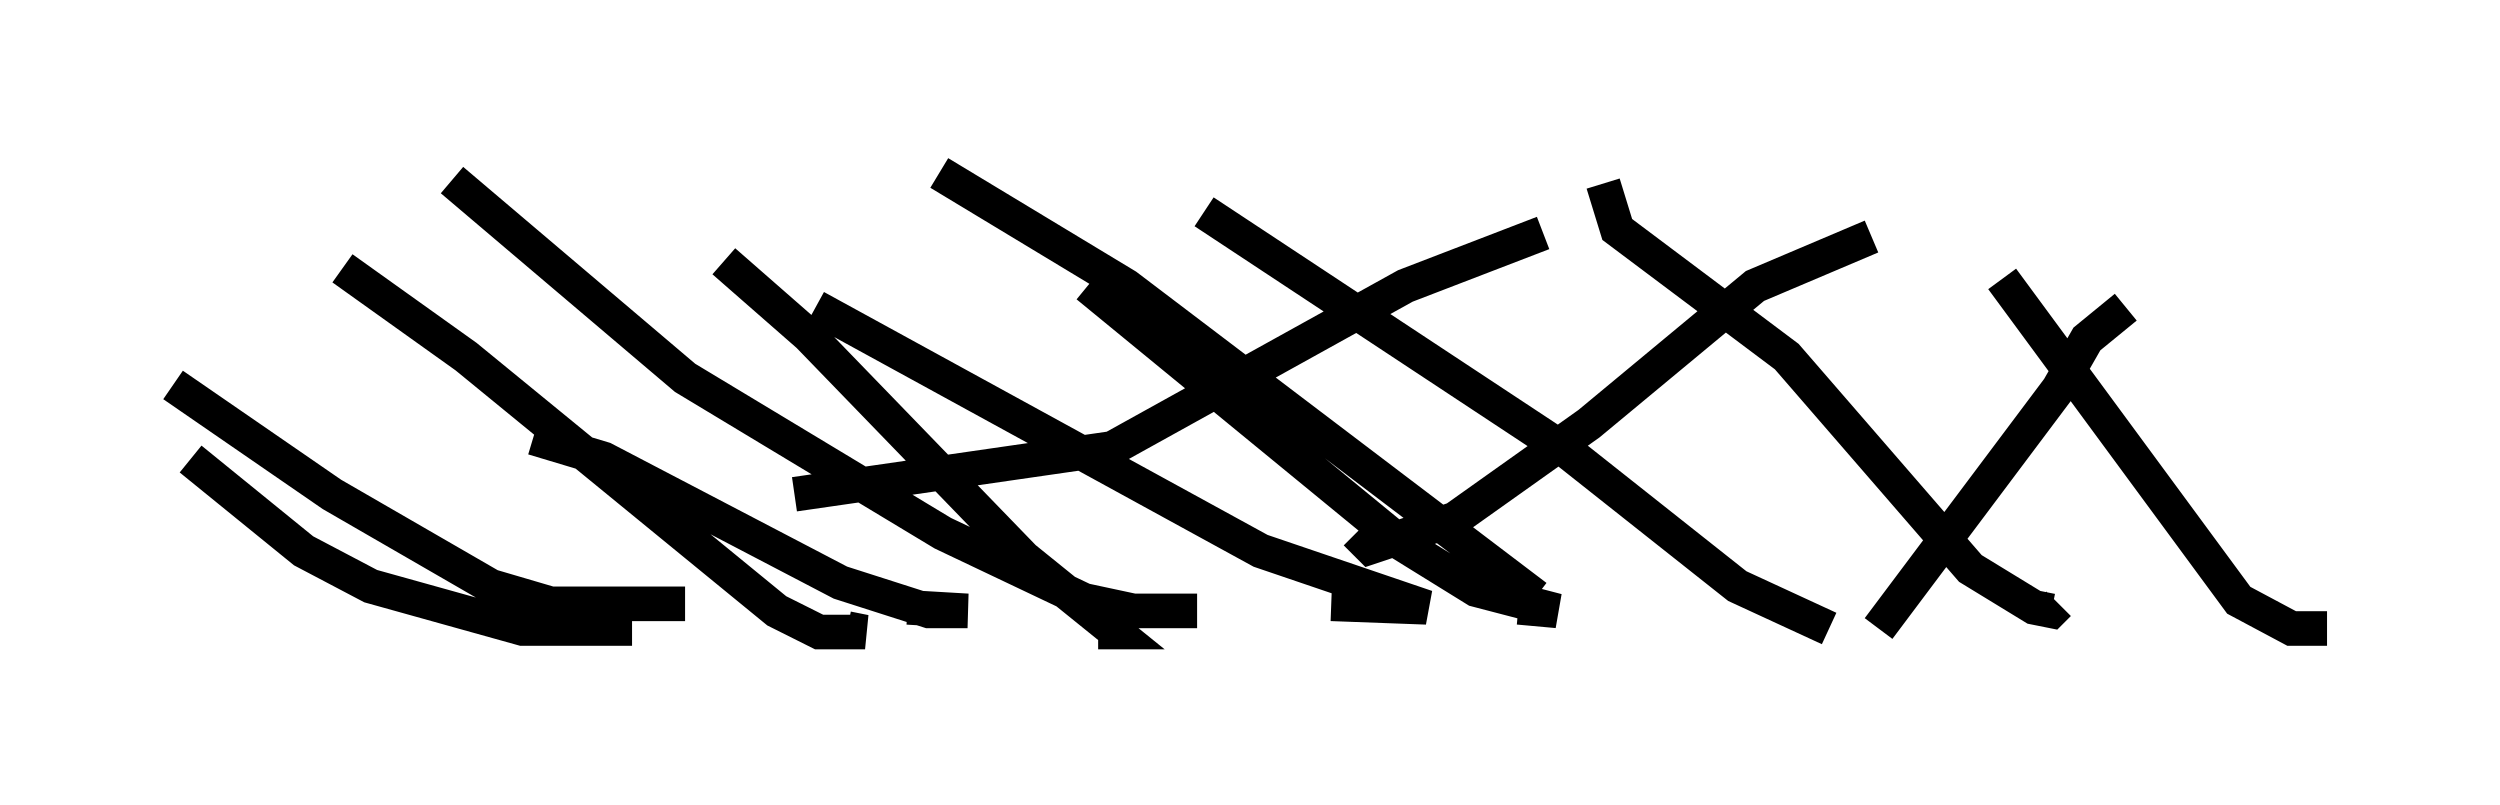 <?xml version="1.0" encoding="utf-8" ?>
<svg baseProfile="full" height="23.271" version="1.1" width="72.272" xmlns="http://www.w3.org/2000/svg" xmlns:ev="http://www.w3.org/2001/xml-events" xmlns:xlink="http://www.w3.org/1999/xlink"><defs /><rect fill="white" height="23.271" width="72.272" x="0" y="0" /><path d="M8.471, 17.658 m14.496, -3.369 l9.188, -1.327 8.473, -4.696 l3.981, -1.531 m-17.456, -1.735 l5.41, 3.267 11.842, 8.983 m-9.596, -11.127 l10.515, 6.942 4.9, 3.879 l2.654, 1.225 m-13.679, -2.756 l0.408, 0.408 2.45, -0.817 l3.879, -2.756 4.798, -3.981 l3.369, -1.429 m3.777, 1.225 l6.84, 9.29 1.531, 0.817 l1.021, 0.0 m-12.965, 0.0 l5.206, -6.942 0.817, -1.429 l1.123, -0.919 m-40.528, -1.327 l2.45, 2.144 6.227, 6.431 l2.654, 2.144 -0.51, 0.0 m-21.846, -10.515 l3.573, 2.552 8.983, 7.35 l1.225, 0.613 1.327, 0.0 l-0.51, -0.102 m-18.988, -4.9 l3.267, 2.654 1.94, 1.021 l4.39, 1.225 3.165, 0.0 m28.073, -12.863 l0.408, 1.327 4.9, 3.675 l5.308, 6.125 1.838, 1.123 l0.51, 0.102 0.204, -0.204 m-28.073, -9.188 l9.086, 7.452 2.144, 1.327 l2.348, 0.613 -1.123, -0.102 m-20.315, -8.677 l12.863, 7.044 4.798, 1.633 l-2.756, -0.102 m-23.071, -4.798 l2.042, 0.613 6.84, 3.573 l2.552, 0.817 1.123, 0.0 l-1.735, -0.102 m-13.169, -12.352 l6.738, 5.717 7.452, 4.492 l4.083, 1.94 1.429, 0.306 l1.838, 0.0 m-1.735, 0.0 l0.0, 0.0 m-27.869, -6.533 l4.594, 3.165 4.594, 2.654 l1.735, 0.51 3.879, 0.0 " fill="none" stroke="black" stroke-width="1" /></svg>